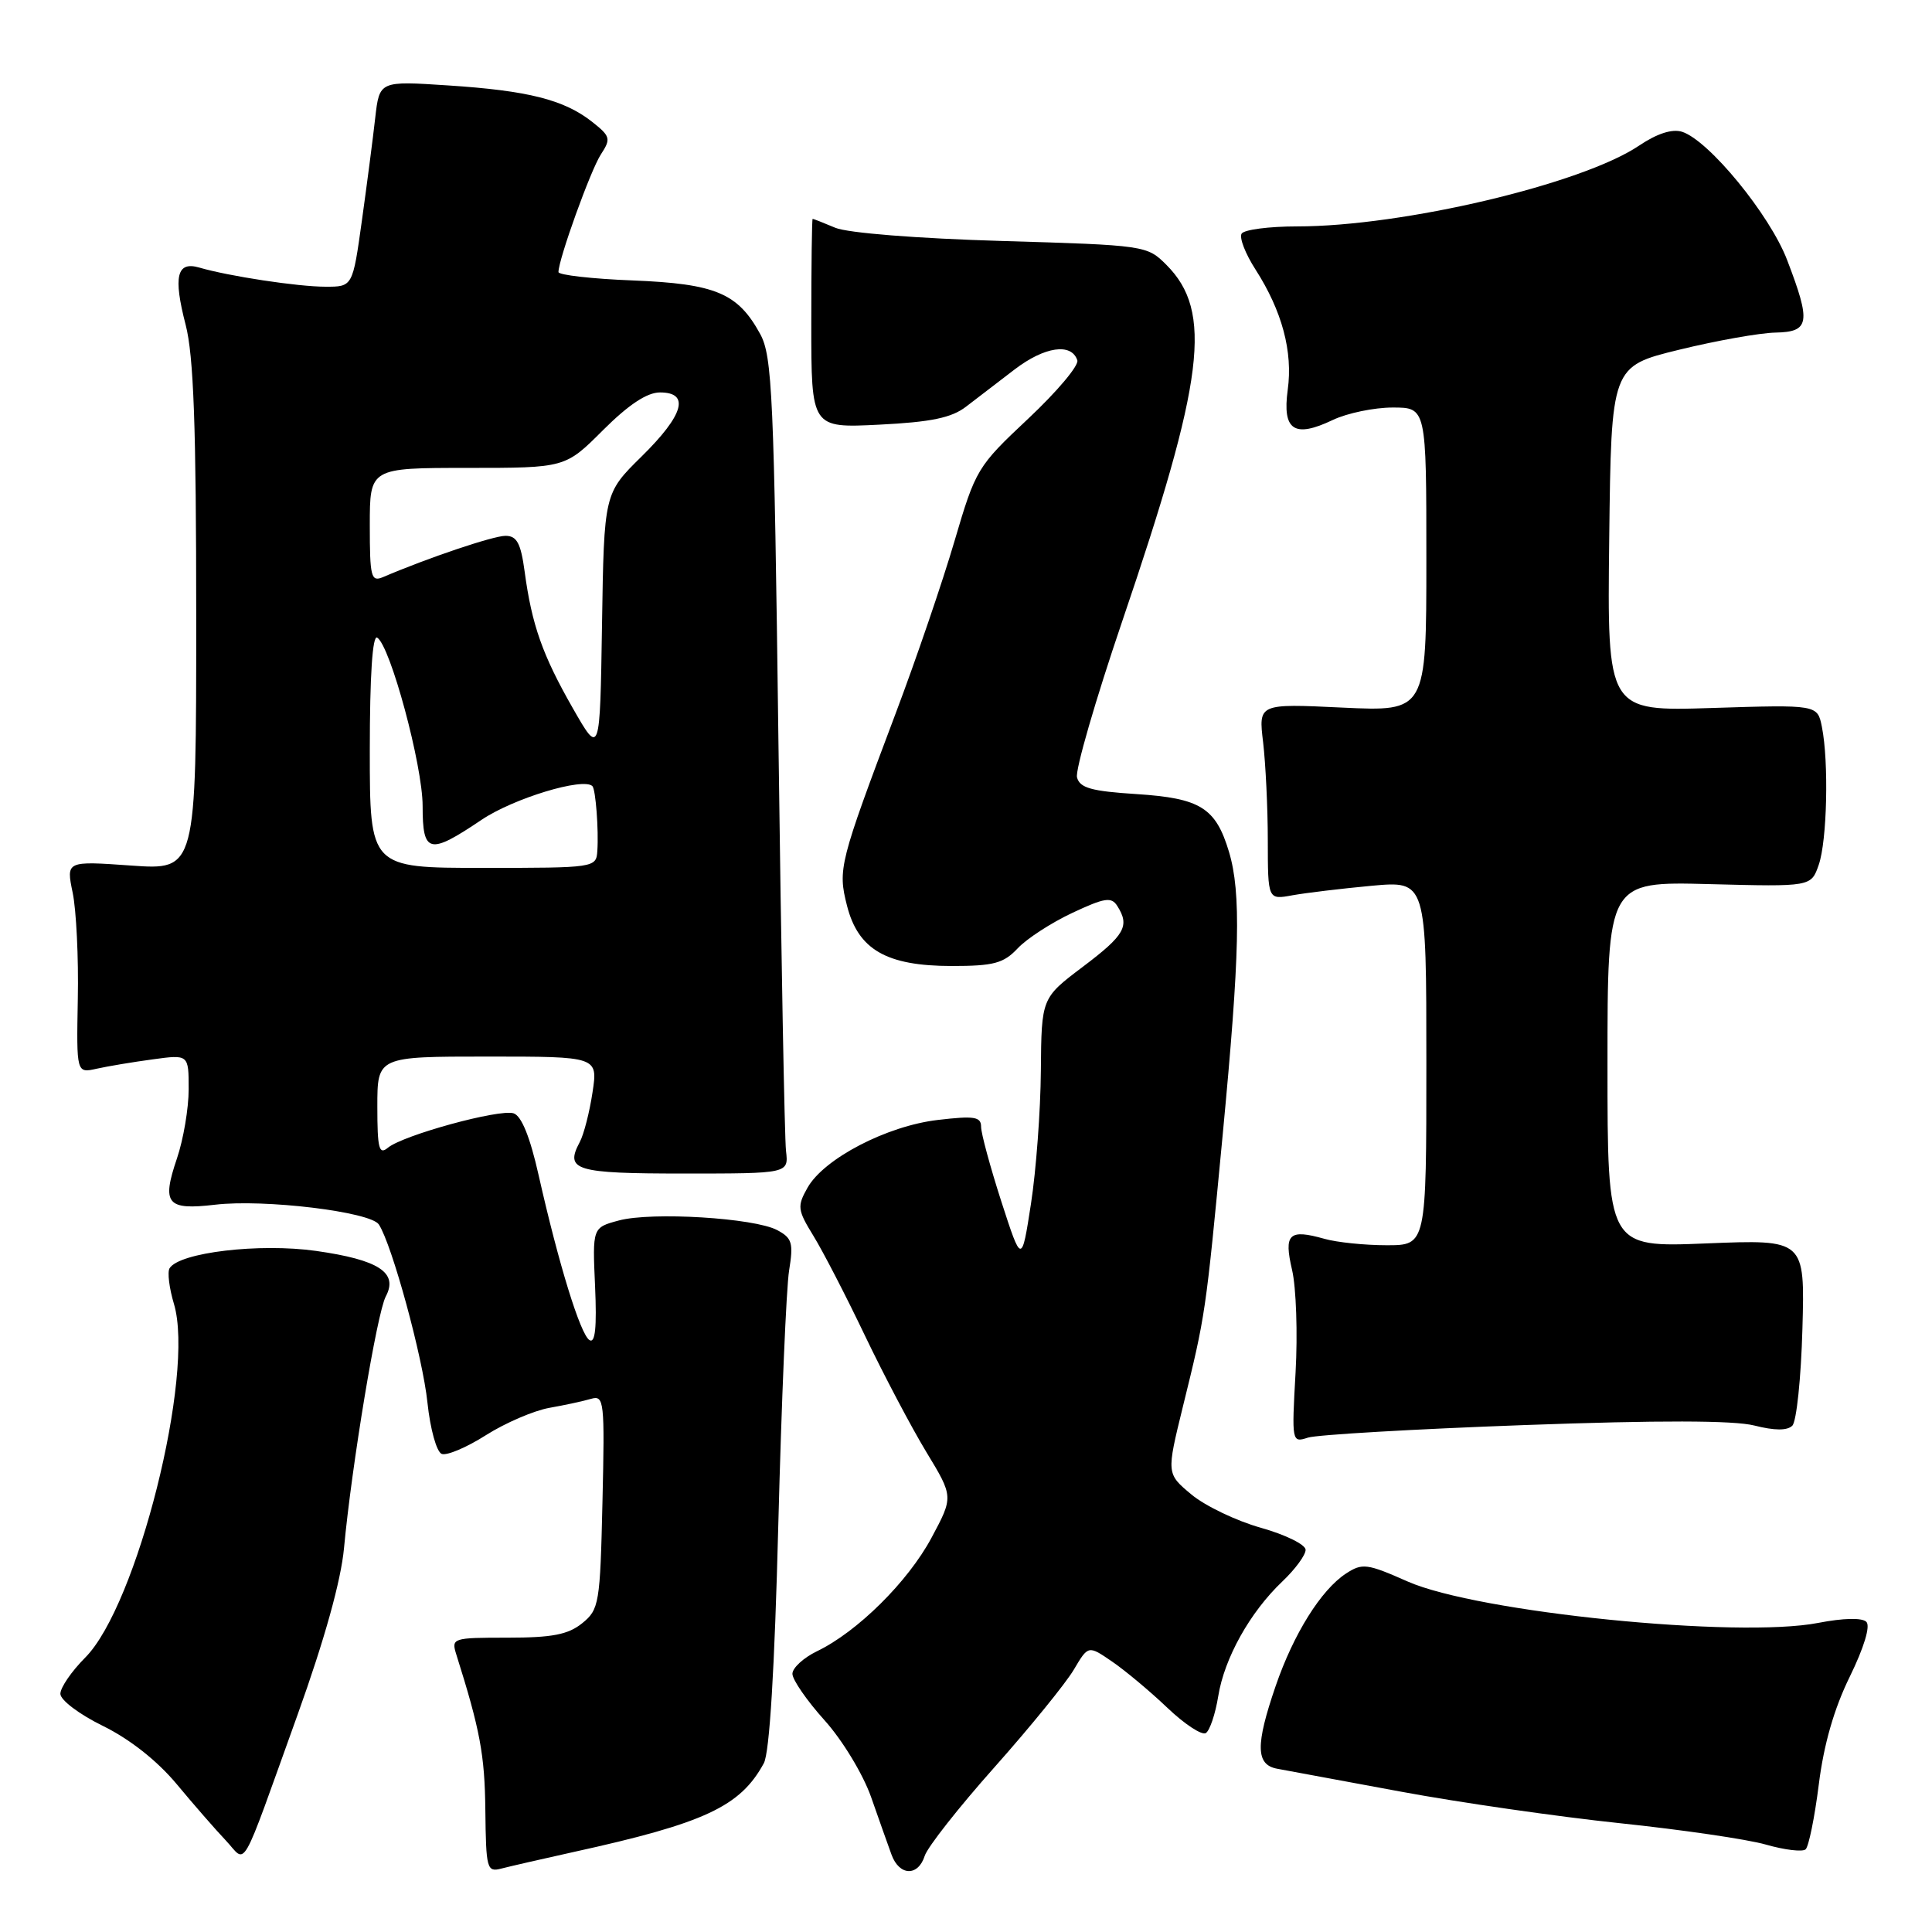 <?xml version="1.0" encoding="UTF-8" standalone="no"?>
<!DOCTYPE svg PUBLIC "-//W3C//DTD SVG 1.1//EN" "http://www.w3.org/Graphics/SVG/1.1/DTD/svg11.dtd" >
<svg xmlns="http://www.w3.org/2000/svg" xmlns:xlink="http://www.w3.org/1999/xlink" version="1.1" viewBox="0 0 256 256">
 <g >
 <path fill="currentColor"
d=" M 76.00 245.40 C 93.38 241.58 98.09 239.38 101.21 233.64 C 101.97 232.25 102.64 221.19 103.13 202.00 C 103.55 185.78 104.19 170.63 104.56 168.35 C 105.15 164.70 104.96 164.05 102.99 163.00 C 99.97 161.38 86.35 160.55 82.00 161.72 C 78.50 162.66 78.50 162.66 78.85 170.45 C 79.09 175.88 78.87 178.04 78.11 177.57 C 76.90 176.82 74.03 167.51 71.38 155.76 C 70.24 150.67 69.10 147.85 68.05 147.52 C 66.16 146.92 53.42 150.41 51.40 152.08 C 50.22 153.06 50.00 152.20 50.00 146.62 C 50.00 140.00 50.00 140.00 64.61 140.00 C 79.23 140.00 79.23 140.00 78.51 144.75 C 78.12 147.36 77.36 150.32 76.82 151.33 C 74.82 155.08 76.20 155.50 90.62 155.50 C 104.50 155.50 104.50 155.50 104.15 152.50 C 103.96 150.85 103.51 126.55 103.15 98.50 C 102.56 52.34 102.33 47.19 100.73 44.26 C 97.77 38.84 94.83 37.60 83.84 37.16 C 78.43 36.95 74.00 36.44 74.00 36.05 C 74.00 34.36 78.27 22.52 79.62 20.46 C 80.98 18.38 80.89 18.06 78.43 16.12 C 74.72 13.21 69.97 12.01 59.39 11.32 C 50.28 10.72 50.28 10.72 49.72 15.61 C 49.42 18.30 48.62 24.44 47.95 29.25 C 46.73 38.00 46.73 38.00 43.12 37.99 C 39.48 37.99 30.32 36.60 26.39 35.45 C 23.42 34.59 22.94 36.64 24.60 43.04 C 25.66 47.14 26.00 56.45 26.00 81.87 C 26.00 115.30 26.00 115.30 17.38 114.69 C 8.76 114.08 8.76 114.08 9.63 118.29 C 10.11 120.61 10.42 126.93 10.31 132.35 C 10.13 142.21 10.13 142.21 12.81 141.61 C 14.29 141.28 17.64 140.72 20.25 140.37 C 25.00 139.72 25.00 139.72 25.00 144.33 C 25.00 146.86 24.30 150.98 23.45 153.49 C 21.40 159.53 22.10 160.38 28.50 159.63 C 35.00 158.86 49.10 160.57 50.20 162.25 C 51.94 164.91 56.02 179.85 56.64 185.86 C 57.01 189.36 57.85 192.39 58.53 192.65 C 59.20 192.91 61.84 191.79 64.40 190.16 C 66.96 188.54 70.73 186.92 72.78 186.55 C 74.83 186.19 77.32 185.65 78.33 185.35 C 80.05 184.85 80.14 185.65 79.83 199.00 C 79.52 212.50 79.39 213.27 77.14 215.09 C 75.28 216.59 73.17 217.00 67.27 217.00 C 59.95 217.00 59.78 217.05 60.47 219.25 C 63.61 229.21 64.23 232.52 64.31 239.81 C 64.40 247.68 64.51 248.10 66.45 247.59 C 67.58 247.30 71.88 246.31 76.00 245.40 Z  M 122.53 245.91 C 122.89 244.76 127.05 239.47 131.78 234.16 C 136.50 228.85 141.22 223.04 142.28 221.25 C 144.20 218.00 144.20 218.00 147.35 220.16 C 149.08 221.34 152.37 224.09 154.66 226.27 C 156.94 228.45 159.25 229.97 159.78 229.64 C 160.30 229.31 161.04 227.12 161.42 224.77 C 162.23 219.72 165.62 213.64 169.91 209.56 C 171.61 207.95 173.00 206.06 173.00 205.36 C 173.00 204.67 170.34 203.36 167.08 202.44 C 163.83 201.53 159.68 199.54 157.86 198.02 C 154.56 195.27 154.56 195.27 156.74 186.38 C 159.74 174.21 159.75 174.19 162.00 150.50 C 164.29 126.43 164.47 118.31 162.85 112.88 C 161.09 107.03 159.07 105.77 150.59 105.22 C 144.62 104.84 143.08 104.41 142.71 103.01 C 142.46 102.05 145.15 92.77 148.68 82.38 C 159.62 50.24 160.73 41.28 154.55 35.09 C 151.99 32.53 151.75 32.49 132.73 31.93 C 121.50 31.60 112.33 30.87 110.68 30.18 C 109.14 29.53 107.79 29.00 107.68 29.00 C 107.58 29.00 107.50 35.24 107.50 42.86 C 107.50 56.72 107.50 56.72 116.50 56.27 C 123.37 55.93 126.09 55.36 128.00 53.89 C 129.38 52.83 132.28 50.60 134.46 48.94 C 138.42 45.92 141.98 45.40 142.75 47.74 C 142.98 48.43 140.05 51.90 136.25 55.47 C 129.50 61.81 129.28 62.16 126.47 71.72 C 124.89 77.10 121.39 87.35 118.69 94.50 C 111.21 114.36 111.00 115.16 112.23 120.00 C 113.71 125.83 117.45 127.99 126.08 128.00 C 131.68 128.00 132.98 127.65 134.85 125.66 C 136.06 124.37 139.32 122.26 142.09 120.96 C 146.38 118.95 147.27 118.81 148.05 120.05 C 149.73 122.70 149.05 123.90 143.50 128.09 C 138.00 132.24 138.00 132.24 137.92 141.87 C 137.88 147.17 137.29 155.10 136.61 159.50 C 135.37 167.50 135.37 167.50 132.68 159.20 C 131.21 154.63 130.00 150.18 130.00 149.31 C 130.00 147.97 129.12 147.83 124.26 148.40 C 117.50 149.19 109.17 153.53 107.00 157.38 C 105.61 159.84 105.67 160.32 107.79 163.77 C 109.05 165.82 112.13 171.78 114.62 177.00 C 117.12 182.22 120.78 189.16 122.75 192.41 C 126.34 198.33 126.34 198.33 123.42 203.78 C 120.31 209.58 113.60 216.23 108.25 218.80 C 106.46 219.67 105.00 221.01 105.00 221.79 C 105.00 222.57 106.91 225.34 109.25 227.94 C 111.62 230.57 114.34 235.07 115.41 238.08 C 116.45 241.06 117.68 244.51 118.13 245.75 C 119.16 248.58 121.65 248.67 122.53 245.91 Z  M 39.45 227.16 C 43.00 217.28 45.18 209.45 45.58 205.16 C 46.60 194.20 49.96 173.94 51.12 171.78 C 52.80 168.63 50.19 166.93 41.86 165.75 C 34.38 164.70 23.77 165.95 22.47 168.05 C 22.16 168.55 22.42 170.68 23.05 172.78 C 25.85 182.12 18.15 212.79 11.28 219.65 C 9.48 221.46 8.00 223.61 8.00 224.44 C 8.00 225.27 10.52 227.17 13.65 228.70 C 17.19 230.44 20.82 233.30 23.40 236.39 C 25.65 239.10 28.59 242.47 29.92 243.87 C 32.77 246.89 31.64 248.87 39.45 227.16 Z  M 241.00 236.45 C 241.66 231.15 243.03 226.39 245.11 222.16 C 246.99 218.31 247.86 215.46 247.30 214.90 C 246.74 214.34 244.24 214.40 240.94 215.04 C 230.26 217.12 195.79 213.65 186.53 209.56 C 181.13 207.17 180.51 207.09 178.34 208.51 C 175.05 210.67 171.41 216.48 169.03 223.41 C 166.34 231.25 166.39 233.85 169.25 234.37 C 170.49 234.60 177.85 235.96 185.61 237.40 C 193.37 238.84 206.42 240.72 214.61 241.58 C 222.80 242.44 231.53 243.71 234.00 244.42 C 236.47 245.13 238.84 245.41 239.25 245.05 C 239.66 244.70 240.45 240.82 241.00 236.45 Z  M 201.97 188.83 C 219.83 188.18 229.75 188.20 232.46 188.89 C 235.15 189.57 236.82 189.58 237.49 188.91 C 238.05 188.36 238.65 182.58 238.83 176.07 C 239.16 164.23 239.16 164.23 226.08 164.76 C 213.00 165.29 213.00 165.29 213.00 141.05 C 213.00 116.80 213.00 116.80 226.49 117.15 C 239.98 117.50 239.98 117.50 240.99 114.60 C 242.10 111.42 242.34 100.95 241.41 96.31 C 240.82 93.37 240.82 93.37 226.89 93.81 C 212.96 94.26 212.96 94.26 213.23 71.40 C 213.50 48.54 213.50 48.54 222.50 46.34 C 227.45 45.13 233.19 44.11 235.25 44.07 C 239.79 43.98 239.99 42.77 236.81 34.47 C 234.52 28.46 226.42 18.59 222.88 17.46 C 221.57 17.05 219.57 17.69 217.18 19.30 C 209.62 24.39 185.88 30.00 171.88 30.00 C 168.16 30.00 164.85 30.43 164.52 30.96 C 164.19 31.50 165.02 33.63 166.36 35.71 C 169.88 41.20 171.33 46.59 170.63 51.66 C 169.90 57.03 171.49 58.09 176.62 55.64 C 178.52 54.74 182.08 54.00 184.53 54.00 C 189.00 54.00 189.00 54.00 189.00 74.14 C 189.00 94.28 189.00 94.28 177.87 93.76 C 166.75 93.23 166.75 93.23 167.37 98.36 C 167.70 101.19 167.99 107.04 167.99 111.36 C 168.00 119.23 168.00 119.23 171.25 118.63 C 173.04 118.31 177.76 117.74 181.75 117.37 C 189.00 116.71 189.00 116.71 189.00 140.86 C 189.00 165.00 189.00 165.00 183.74 165.00 C 180.85 165.00 177.14 164.62 175.49 164.15 C 170.78 162.82 170.09 163.49 171.21 168.29 C 171.75 170.61 171.96 176.71 171.67 181.85 C 171.15 191.10 171.17 191.19 173.32 190.49 C 174.52 190.11 187.41 189.36 201.97 188.83 Z  M 49.00 99.44 C 49.00 89.51 49.36 84.10 49.98 84.49 C 51.72 85.56 56.00 101.43 56.00 106.80 C 56.00 113.11 56.86 113.31 63.81 108.63 C 68.04 105.78 77.32 102.97 78.50 104.17 C 78.93 104.62 79.34 109.98 79.15 112.75 C 79.00 114.98 78.84 115.00 64.00 115.00 C 49.00 115.00 49.00 115.00 49.00 99.44 Z  M 75.89 93.82 C 71.88 86.80 70.47 82.80 69.52 75.75 C 69.01 71.98 68.49 71.00 66.98 71.00 C 65.37 71.00 56.76 73.90 50.75 76.47 C 49.17 77.14 49.00 76.47 49.00 69.61 C 49.00 62.00 49.00 62.00 61.95 62.00 C 74.90 62.00 74.90 62.00 79.90 57.00 C 83.29 53.62 85.73 52.00 87.45 52.00 C 91.46 52.00 90.61 54.98 85.02 60.48 C 80.04 65.38 80.04 65.38 79.77 82.76 C 79.50 100.14 79.50 100.14 75.89 93.82 Z "/>
</g>
</svg>